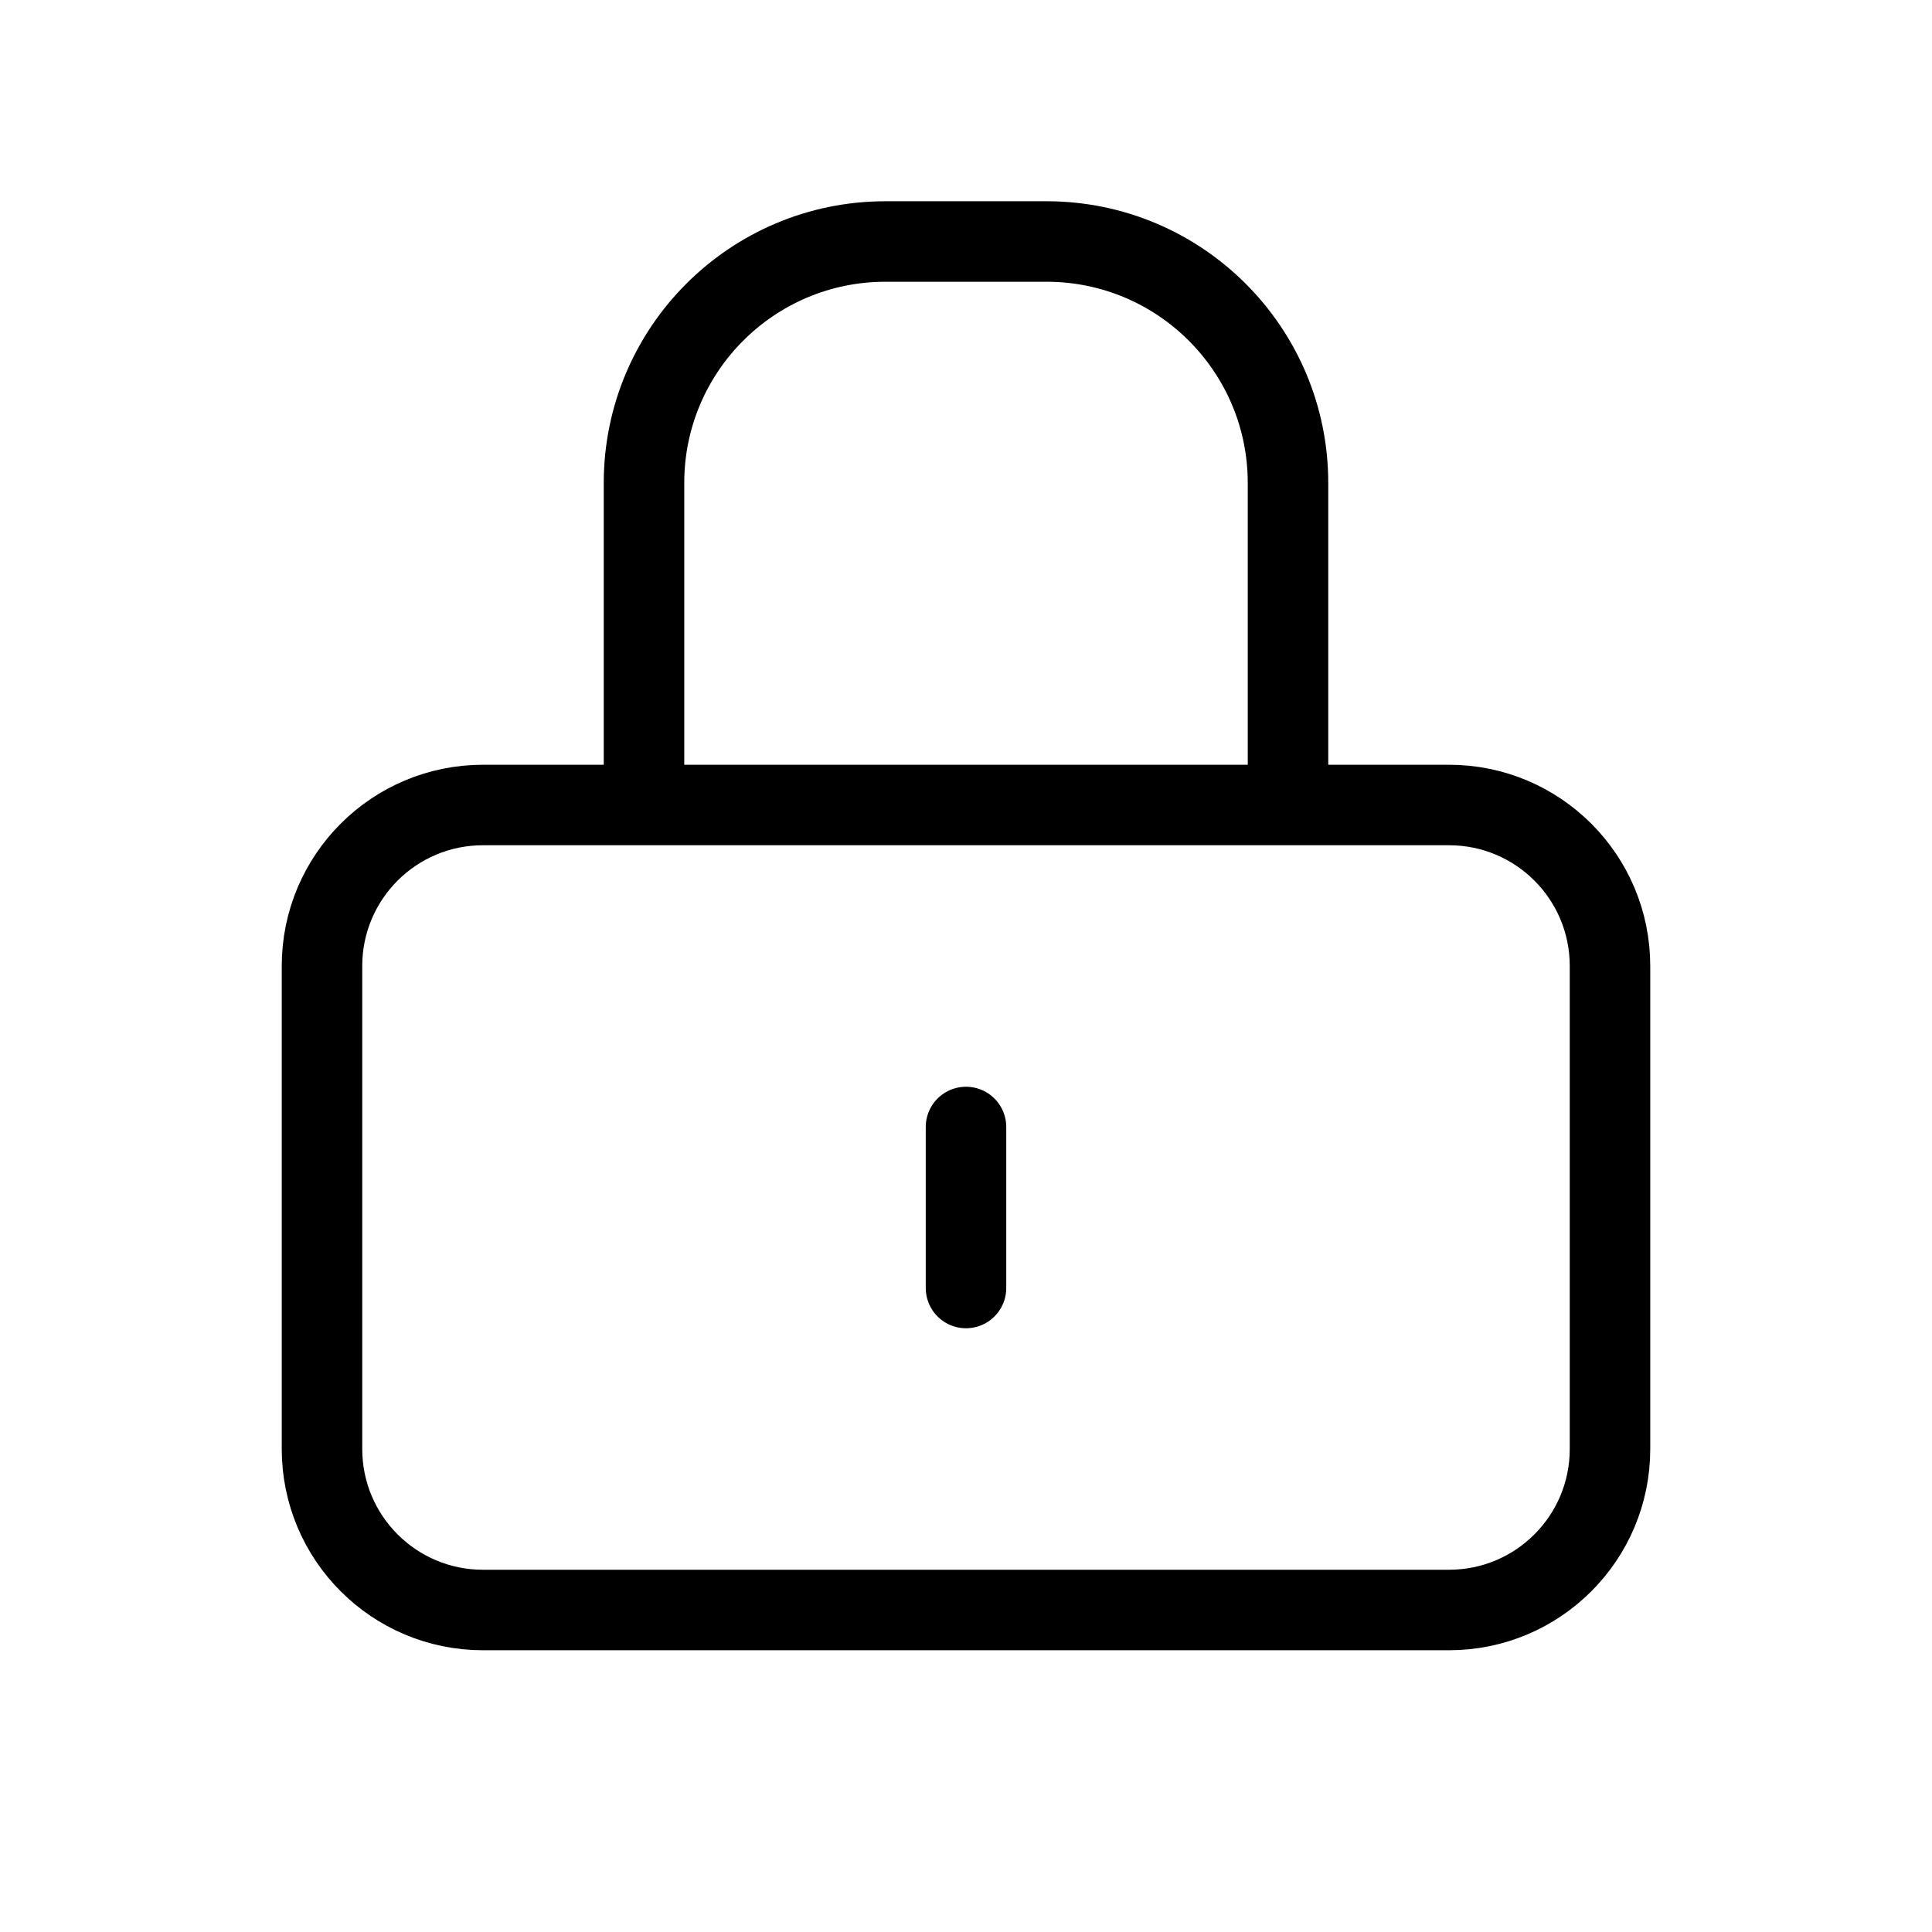 <svg width="24" height="24" viewBox="0 0 24 24" fill="none" xmlns="http://www.w3.org/2000/svg">
<path d="M12 14V16M8 10V6C8 4.343 9.343 3 11 3H13C14.657 3 16 4.343 16 6V10M6 20H18C19.105 20 20 19.105 20 18V12C20 10.895 19.105 10 18 10H6C4.895 10 4 10.895 4 12V18C4 19.105 4.895 20 6 20Z" stroke="black" stroke-linecap="round" stroke-linejoin="round"/>
</svg>
